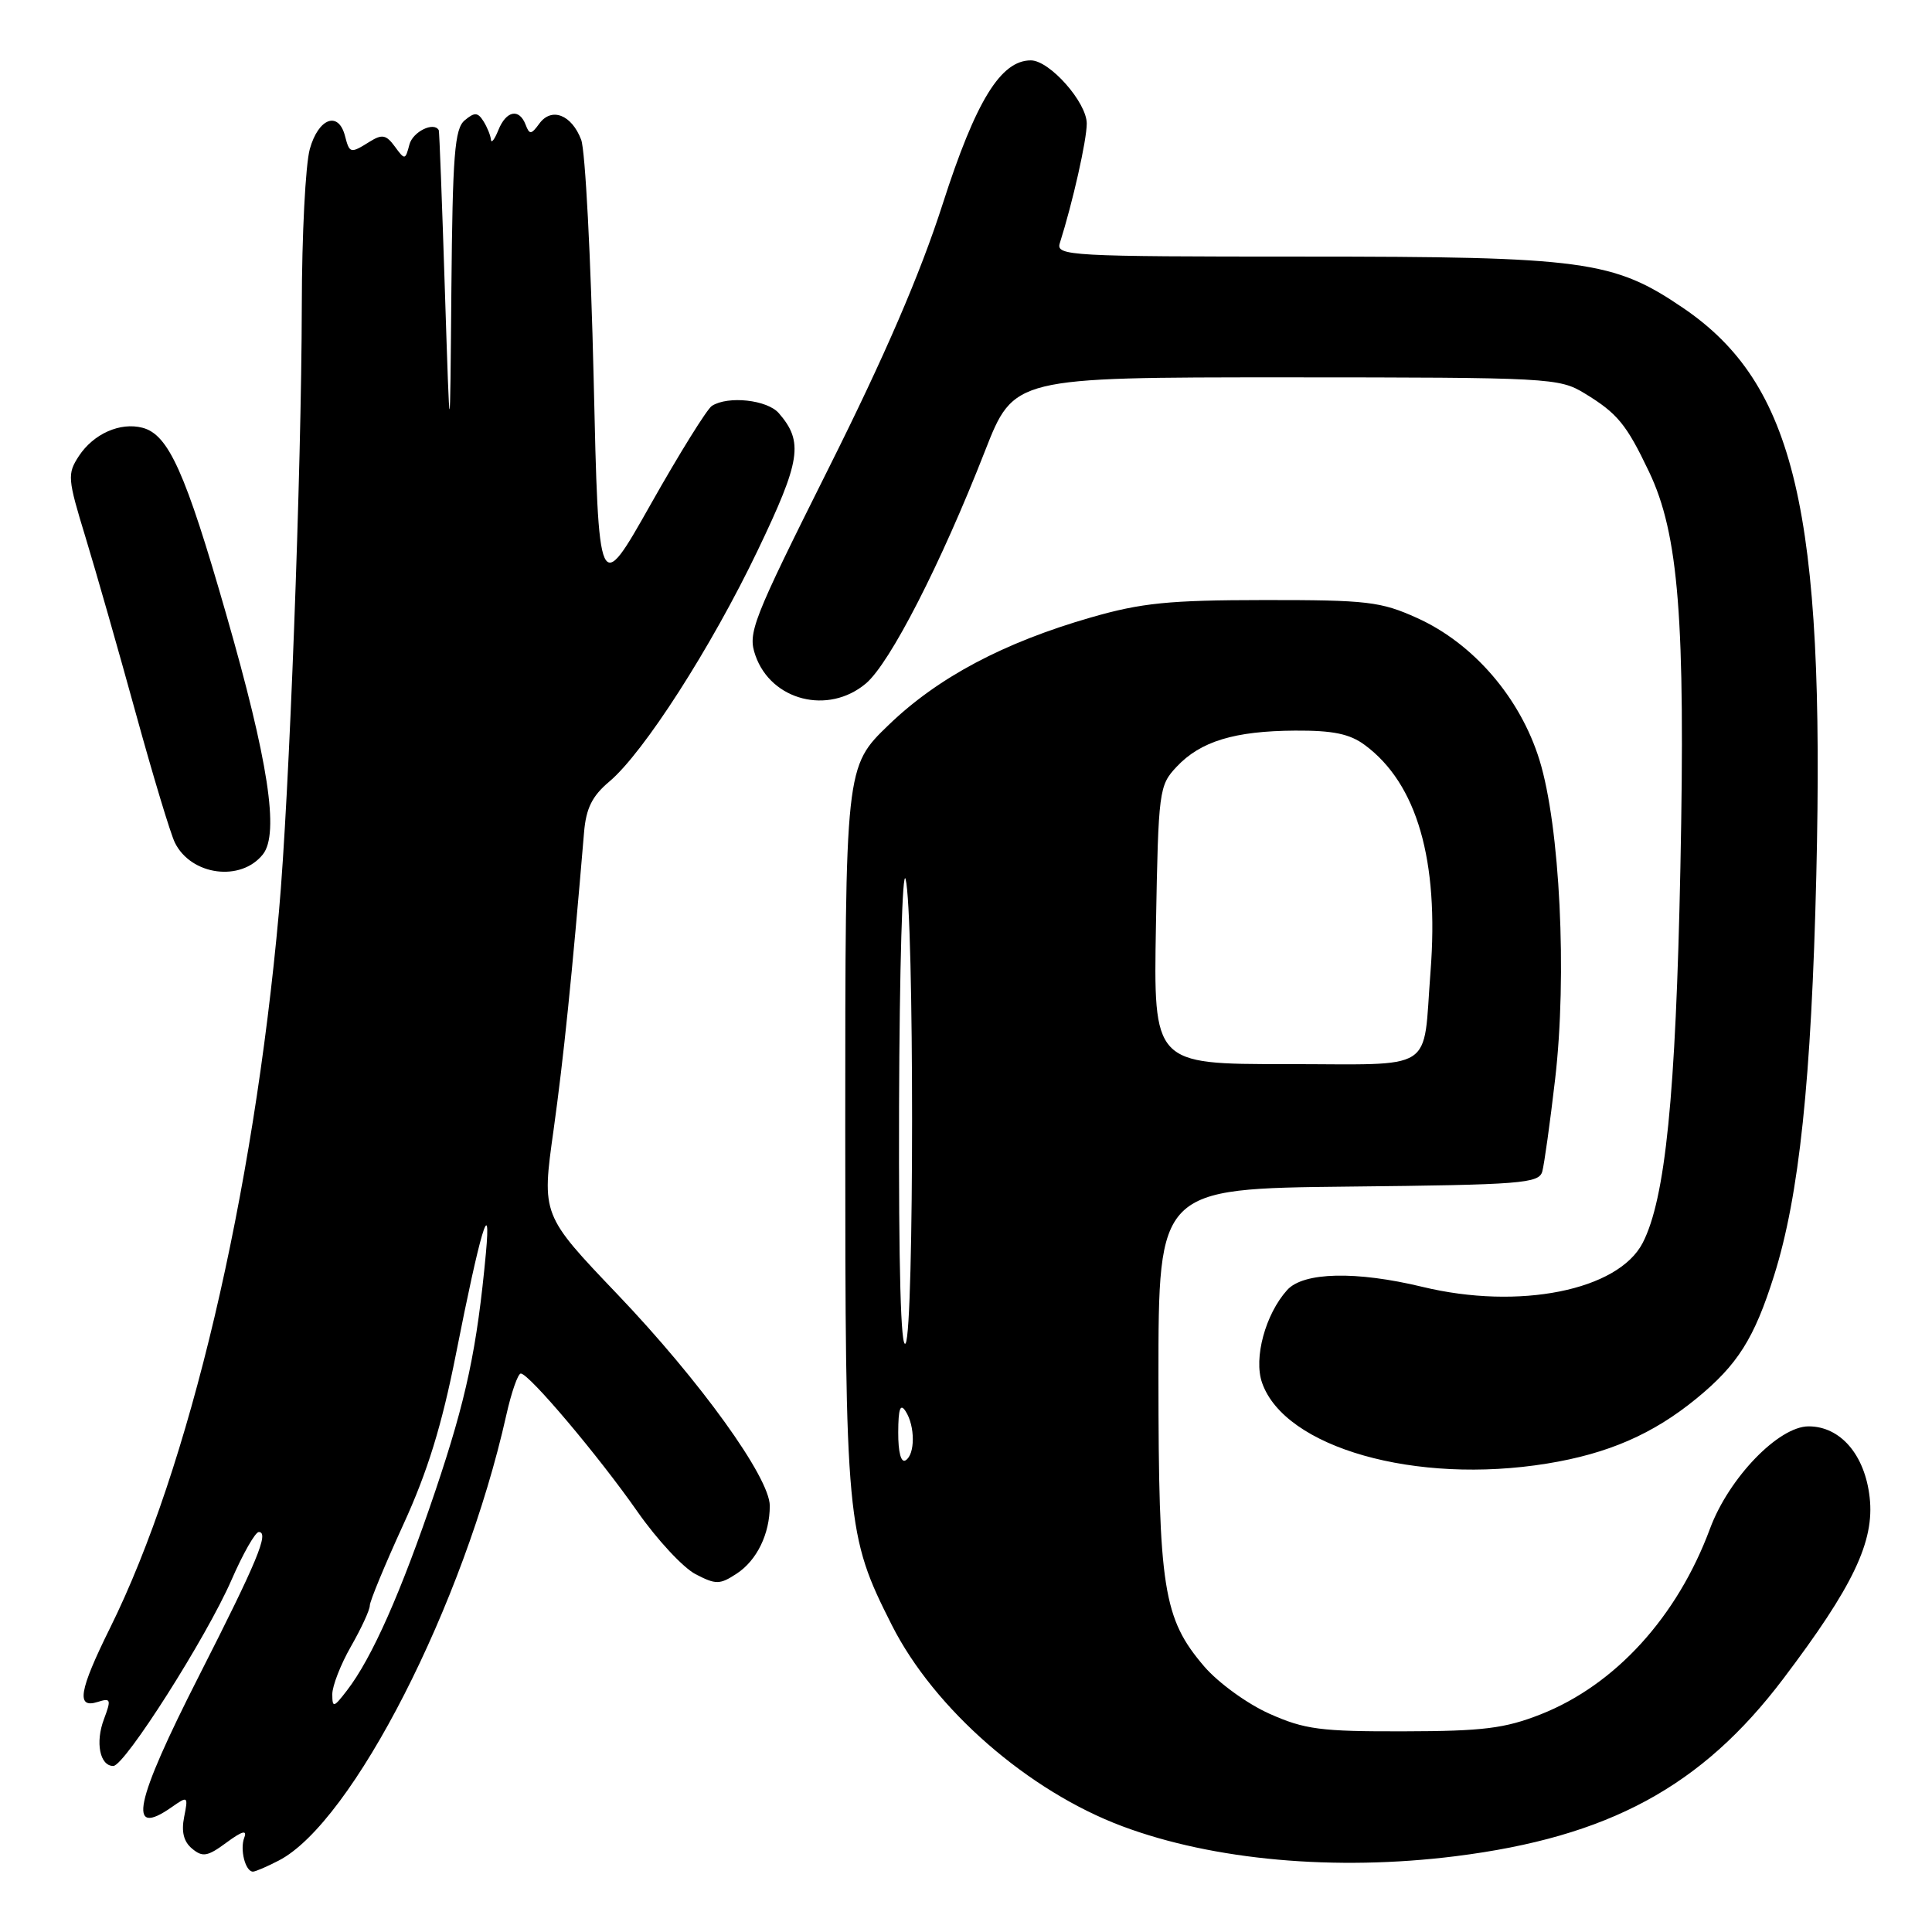 <?xml version="1.0" encoding="UTF-8" standalone="no"?>
<!DOCTYPE svg PUBLIC "-//W3C//DTD SVG 1.1//EN" "http://www.w3.org/Graphics/SVG/1.1/DTD/svg11.dtd" >
<svg xmlns="http://www.w3.org/2000/svg" xmlns:xlink="http://www.w3.org/1999/xlink" version="1.1" viewBox="0 0 256 256">
 <g >
 <path fill="currentColor"
d=" M 36.94 246.53 C 46.70 241.49 61.48 212.55 67.08 187.54 C 67.76 184.49 68.63 182.00 69.01 182.00 C 70.09 182.00 79.29 192.89 84.48 200.32 C 87.07 204.02 90.53 207.74 92.17 208.59 C 94.87 209.99 95.38 209.98 97.62 208.51 C 100.29 206.76 102.00 203.25 102.00 199.52 C 102.00 195.79 92.77 182.98 81.83 171.52 C 71.77 160.98 71.77 160.98 73.35 149.74 C 74.69 140.10 75.77 129.55 77.39 110.29 C 77.66 107.10 78.46 105.48 80.73 103.57 C 85.28 99.75 94.25 85.77 100.40 72.93 C 106.11 61.01 106.49 58.55 103.20 54.75 C 101.67 52.98 96.48 52.41 94.33 53.78 C 93.69 54.19 90.05 60.04 86.24 66.79 C 79.32 79.05 79.32 79.05 78.66 50.08 C 78.29 34.14 77.55 19.94 77.01 18.52 C 75.75 15.20 73.09 14.16 71.47 16.37 C 70.39 17.85 70.16 17.87 69.65 16.53 C 68.80 14.31 67.07 14.65 66.03 17.25 C 65.53 18.49 65.09 19.05 65.05 18.50 C 65.00 17.95 64.56 16.85 64.06 16.06 C 63.31 14.87 62.88 14.85 61.58 15.94 C 60.24 17.04 59.97 20.51 59.81 38.37 C 59.63 59.50 59.63 59.50 58.95 38.50 C 58.58 26.95 58.22 17.39 58.14 17.25 C 57.49 16.08 54.70 17.45 54.25 19.15 C 53.71 21.22 53.64 21.23 52.32 19.42 C 51.17 17.85 50.63 17.75 48.99 18.77 C 46.43 20.37 46.32 20.35 45.71 18.00 C 44.84 14.66 42.19 15.66 41.05 19.75 C 40.48 21.81 40.00 31.15 39.99 40.50 C 39.95 62.34 38.32 105.79 36.96 120.82 C 33.56 158.56 25.07 194.56 14.58 215.72 C 10.47 224.02 10.06 226.43 12.93 225.52 C 14.69 224.96 14.76 225.17 13.77 227.81 C 12.61 230.88 13.23 234.00 15.01 234.00 C 16.52 234.00 27.39 216.90 30.68 209.34 C 32.20 205.85 33.83 203.00 34.29 203.00 C 35.70 203.00 34.10 206.86 26.39 222.02 C 17.79 238.92 16.81 243.62 22.76 239.45 C 24.90 237.95 24.95 237.99 24.40 240.76 C 24.01 242.72 24.34 244.04 25.46 244.96 C 26.85 246.12 27.51 246.00 30.01 244.15 C 32.07 242.63 32.77 242.43 32.37 243.49 C 31.76 245.06 32.51 248.00 33.52 248.00 C 33.84 248.00 35.38 247.34 36.94 246.53 Z  M 192.85 245.96 C 213.16 243.41 225.47 236.75 236.28 222.46 C 245.56 210.20 248.40 204.24 247.74 198.42 C 247.11 192.77 243.87 189.00 239.65 189.00 C 235.67 189.00 229.08 195.84 226.59 202.54 C 222.25 214.25 214.03 223.26 204.15 227.16 C 199.39 229.03 196.52 229.39 186.00 229.41 C 174.98 229.44 172.87 229.16 168.21 227.08 C 165.27 225.77 161.43 222.98 159.57 220.82 C 154.13 214.46 153.51 210.51 153.50 182.50 C 153.50 157.50 153.50 157.50 178.69 157.23 C 201.60 156.99 203.92 156.81 204.36 155.23 C 204.62 154.28 205.39 148.78 206.06 143.01 C 207.67 129.22 206.70 109.48 203.99 100.71 C 201.44 92.46 195.24 85.26 187.78 81.89 C 182.96 79.71 181.18 79.50 167.50 79.51 C 154.89 79.52 151.24 79.89 144.57 81.81 C 132.97 85.15 124.28 89.77 117.76 96.05 C 112.00 101.60 112.00 101.60 112.00 149.40 C 112.00 201.91 112.14 203.39 118.17 215.33 C 123.78 226.44 136.25 237.33 148.72 241.99 C 160.76 246.50 176.94 247.95 192.85 245.96 Z  M 204.99 193.93 C 213.08 192.62 219.04 190.02 224.78 185.32 C 230.25 180.84 232.45 177.36 235.08 169.00 C 238.41 158.44 240.02 143.11 240.67 116.00 C 241.82 67.73 237.86 50.88 223.00 40.79 C 213.78 34.52 209.92 34.00 172.72 34.00 C 141.69 34.00 139.90 33.90 140.43 32.22 C 142.14 26.83 144.00 18.58 144.00 16.37 C 144.00 13.56 139.08 8.00 136.59 8.00 C 132.60 8.00 129.30 13.37 124.92 27.00 C 121.93 36.31 117.23 47.20 109.78 62.08 C 99.63 82.39 99.05 83.86 100.10 86.86 C 102.19 92.84 109.75 94.76 114.73 90.57 C 117.92 87.89 124.67 74.72 130.52 59.75 C 134.34 50.00 134.34 50.00 170.42 50.00 C 205.43 50.01 206.60 50.07 209.98 52.13 C 214.32 54.77 215.51 56.22 218.50 62.50 C 222.44 70.75 223.33 82.04 222.66 115.00 C 222.05 145.20 220.67 158.86 217.66 164.70 C 214.40 170.99 201.28 173.61 188.50 170.52 C 179.69 168.39 172.71 168.55 170.56 170.93 C 167.67 174.13 166.09 179.96 167.23 183.22 C 170.23 191.83 187.59 196.76 204.99 193.93 Z  M 34.84 113.20 C 37.03 110.43 35.56 100.82 29.96 81.35 C 24.57 62.57 22.33 57.58 18.88 56.68 C 15.92 55.91 12.39 57.48 10.45 60.43 C 8.90 62.81 8.95 63.40 11.34 71.22 C 12.73 75.78 15.72 86.25 17.99 94.50 C 20.26 102.75 22.59 110.47 23.17 111.65 C 25.32 116.01 31.92 116.89 34.84 113.20 Z  M 44.03 224.50 C 44.03 223.40 45.14 220.54 46.51 218.15 C 47.88 215.75 49.00 213.33 49.00 212.75 C 49.00 212.18 50.99 207.37 53.42 202.06 C 56.65 195.03 58.54 188.89 60.41 179.45 C 63.62 163.20 65.11 158.15 64.39 166.00 C 63.20 178.74 61.80 185.34 57.68 197.57 C 53.15 210.98 49.29 219.70 45.97 224.00 C 44.21 226.29 44.04 226.33 44.03 224.50 Z  M 119.02 189.81 C 119.03 186.66 119.29 185.90 120.00 187.00 C 121.27 188.96 121.27 192.72 120.00 193.50 C 119.39 193.88 119.01 192.43 119.02 189.81 Z  M 119.13 146.50 C 119.19 128.35 119.58 114.85 120.00 116.50 C 121.14 121.00 121.14 176.23 120.00 178.00 C 119.36 178.98 119.07 168.13 119.13 146.50 Z  M 153.17 122.58 C 153.49 104.73 153.58 104.08 155.90 101.61 C 159.07 98.23 163.56 96.86 171.60 96.81 C 176.65 96.78 178.85 97.24 180.86 98.73 C 187.76 103.84 190.70 114.01 189.55 128.77 C 188.50 142.30 190.53 141.00 170.35 141.00 C 152.84 141.00 152.84 141.00 153.17 122.58 Z "/>
</g>
</svg>